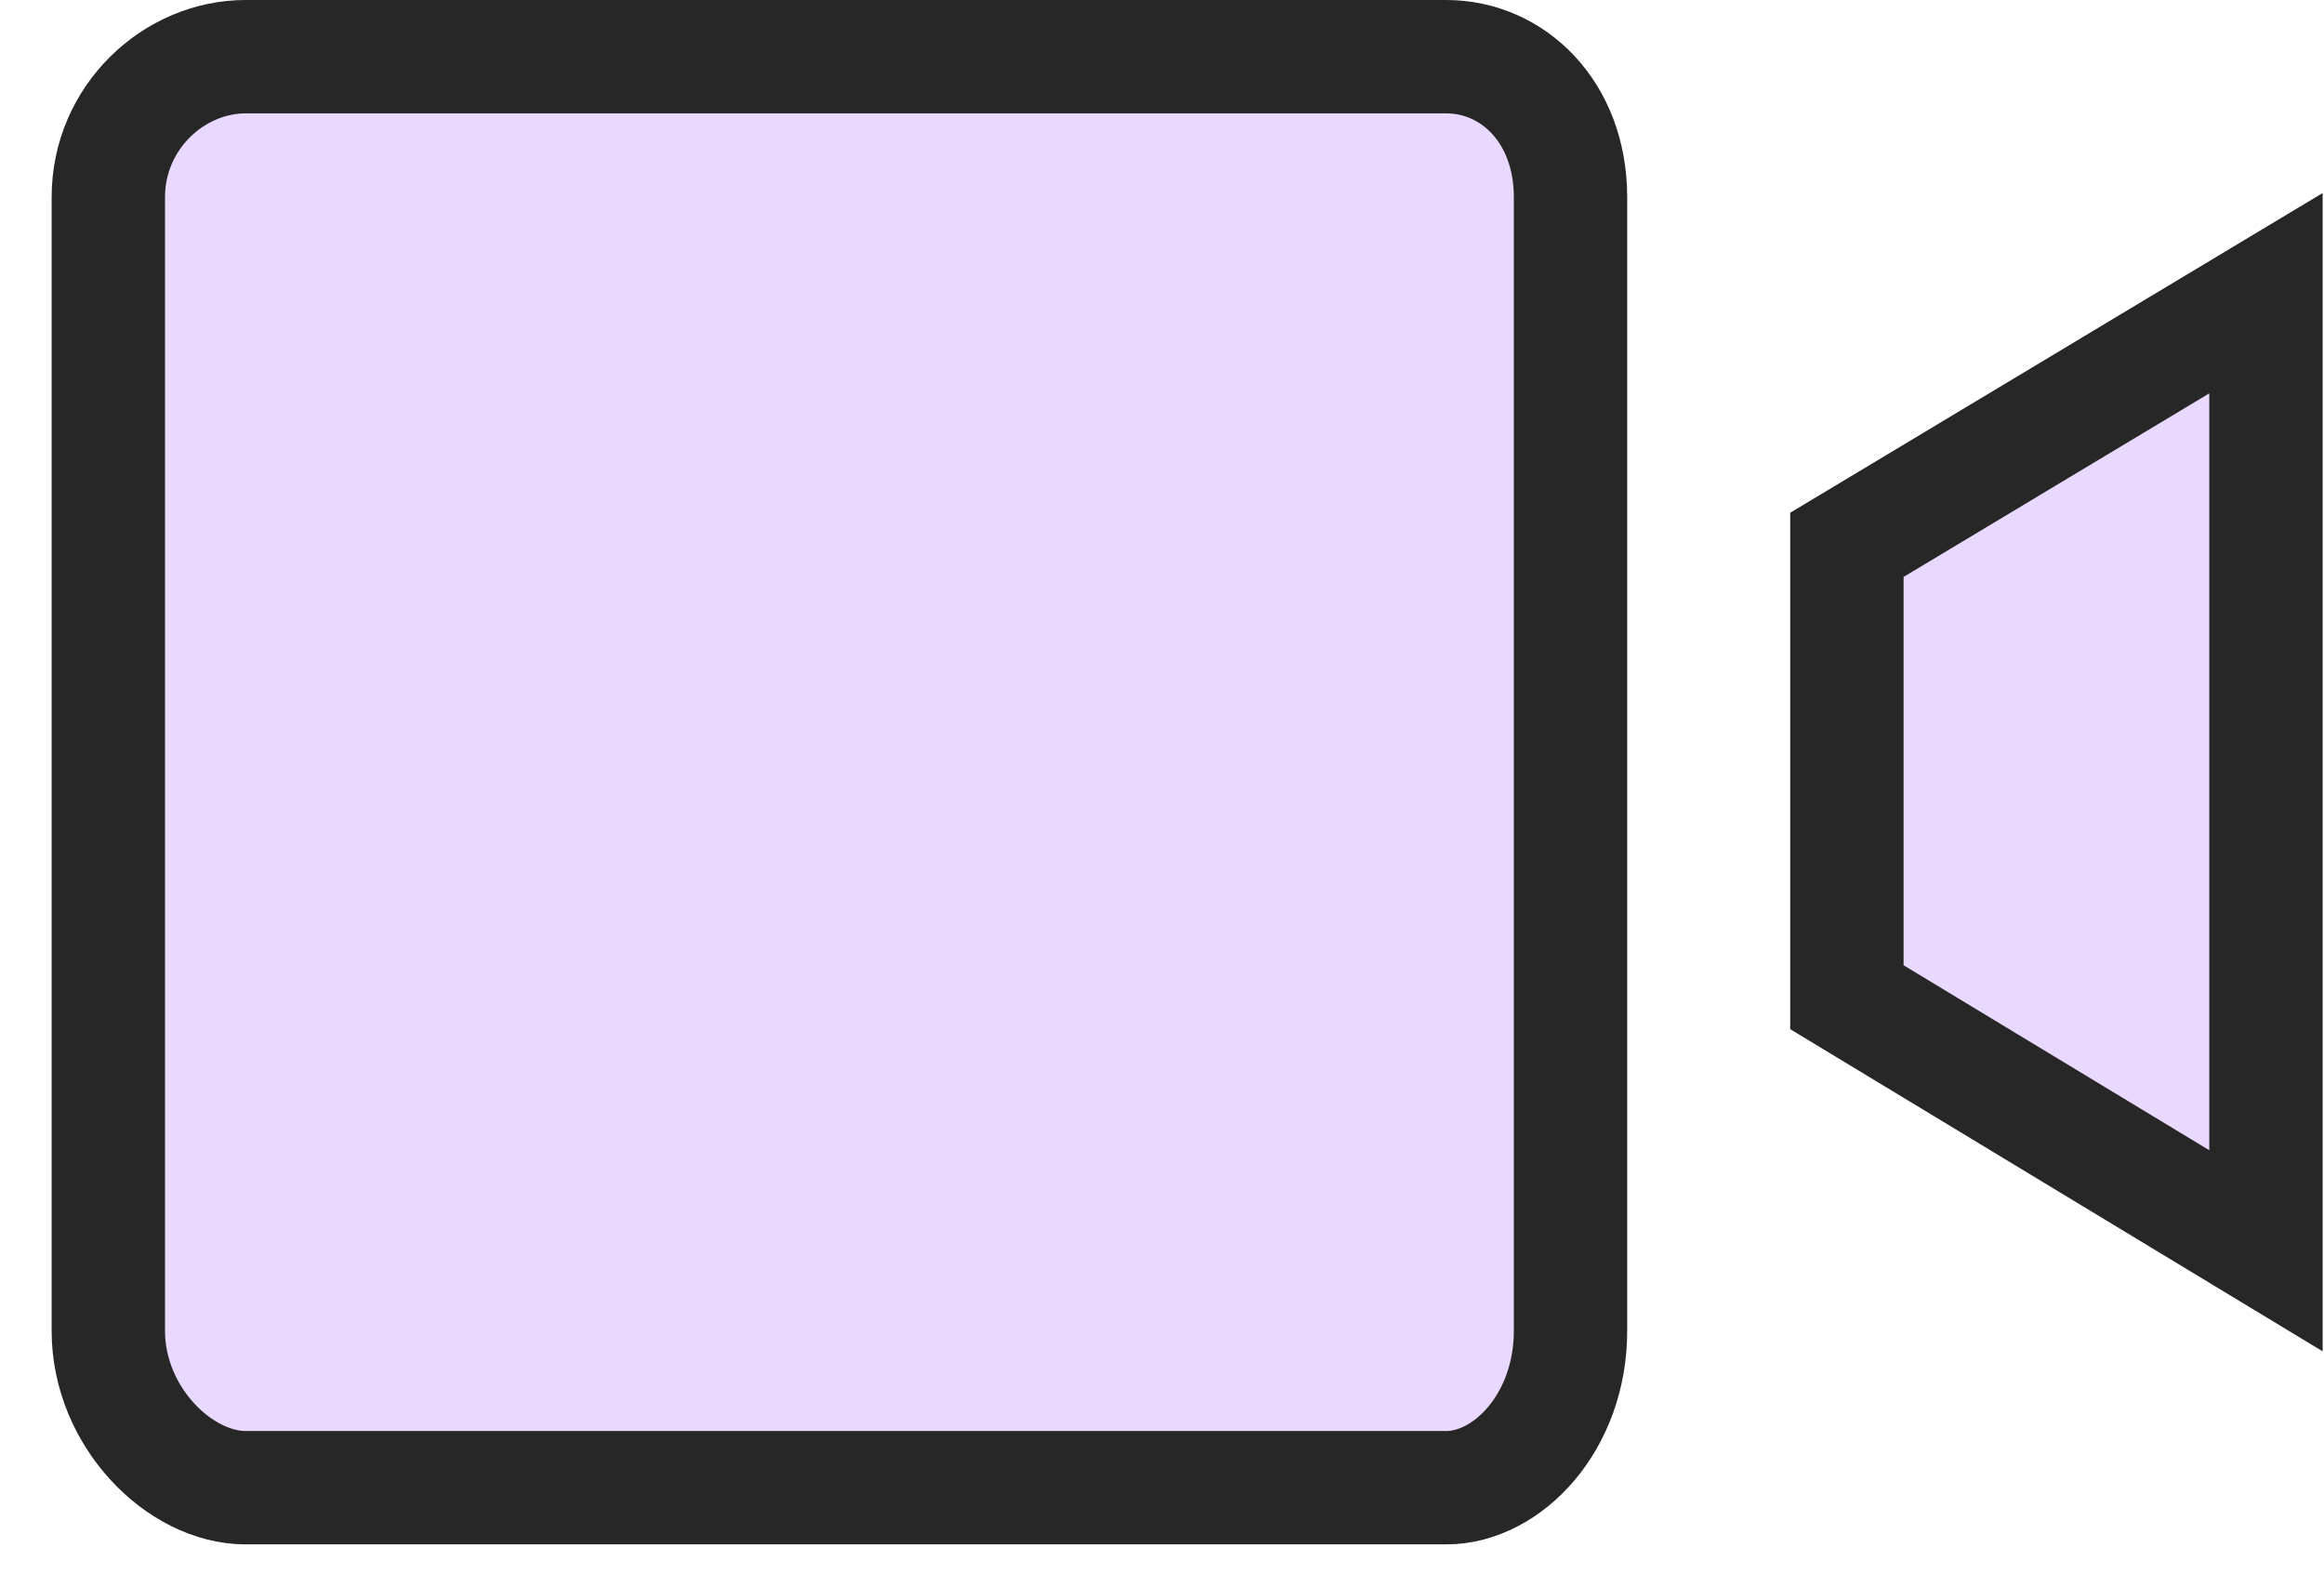 <svg width="41" height="28" viewBox="0 0 41 28" fill="none" xmlns="http://www.w3.org/2000/svg">
<path d="M4.333 1H25.515C26.688 1 27.707 1.973 27.707 3.48V23.476C27.707 25.092 26.593 26.243 25.515 26.243H4.333C3.172 26.243 1.911 24.996 1.911 23.476V3.48C1.911 2.064 3.072 1 4.333 1Z" fill="#E9D8FF" stroke="#272727" stroke-width="2"/>
<path d="M39.976 22.064L32.583 17.591V9.611L39.976 5.172V22.064Z" fill="#E9D8FF" stroke="#272727" stroke-width="2"/>
</svg>
